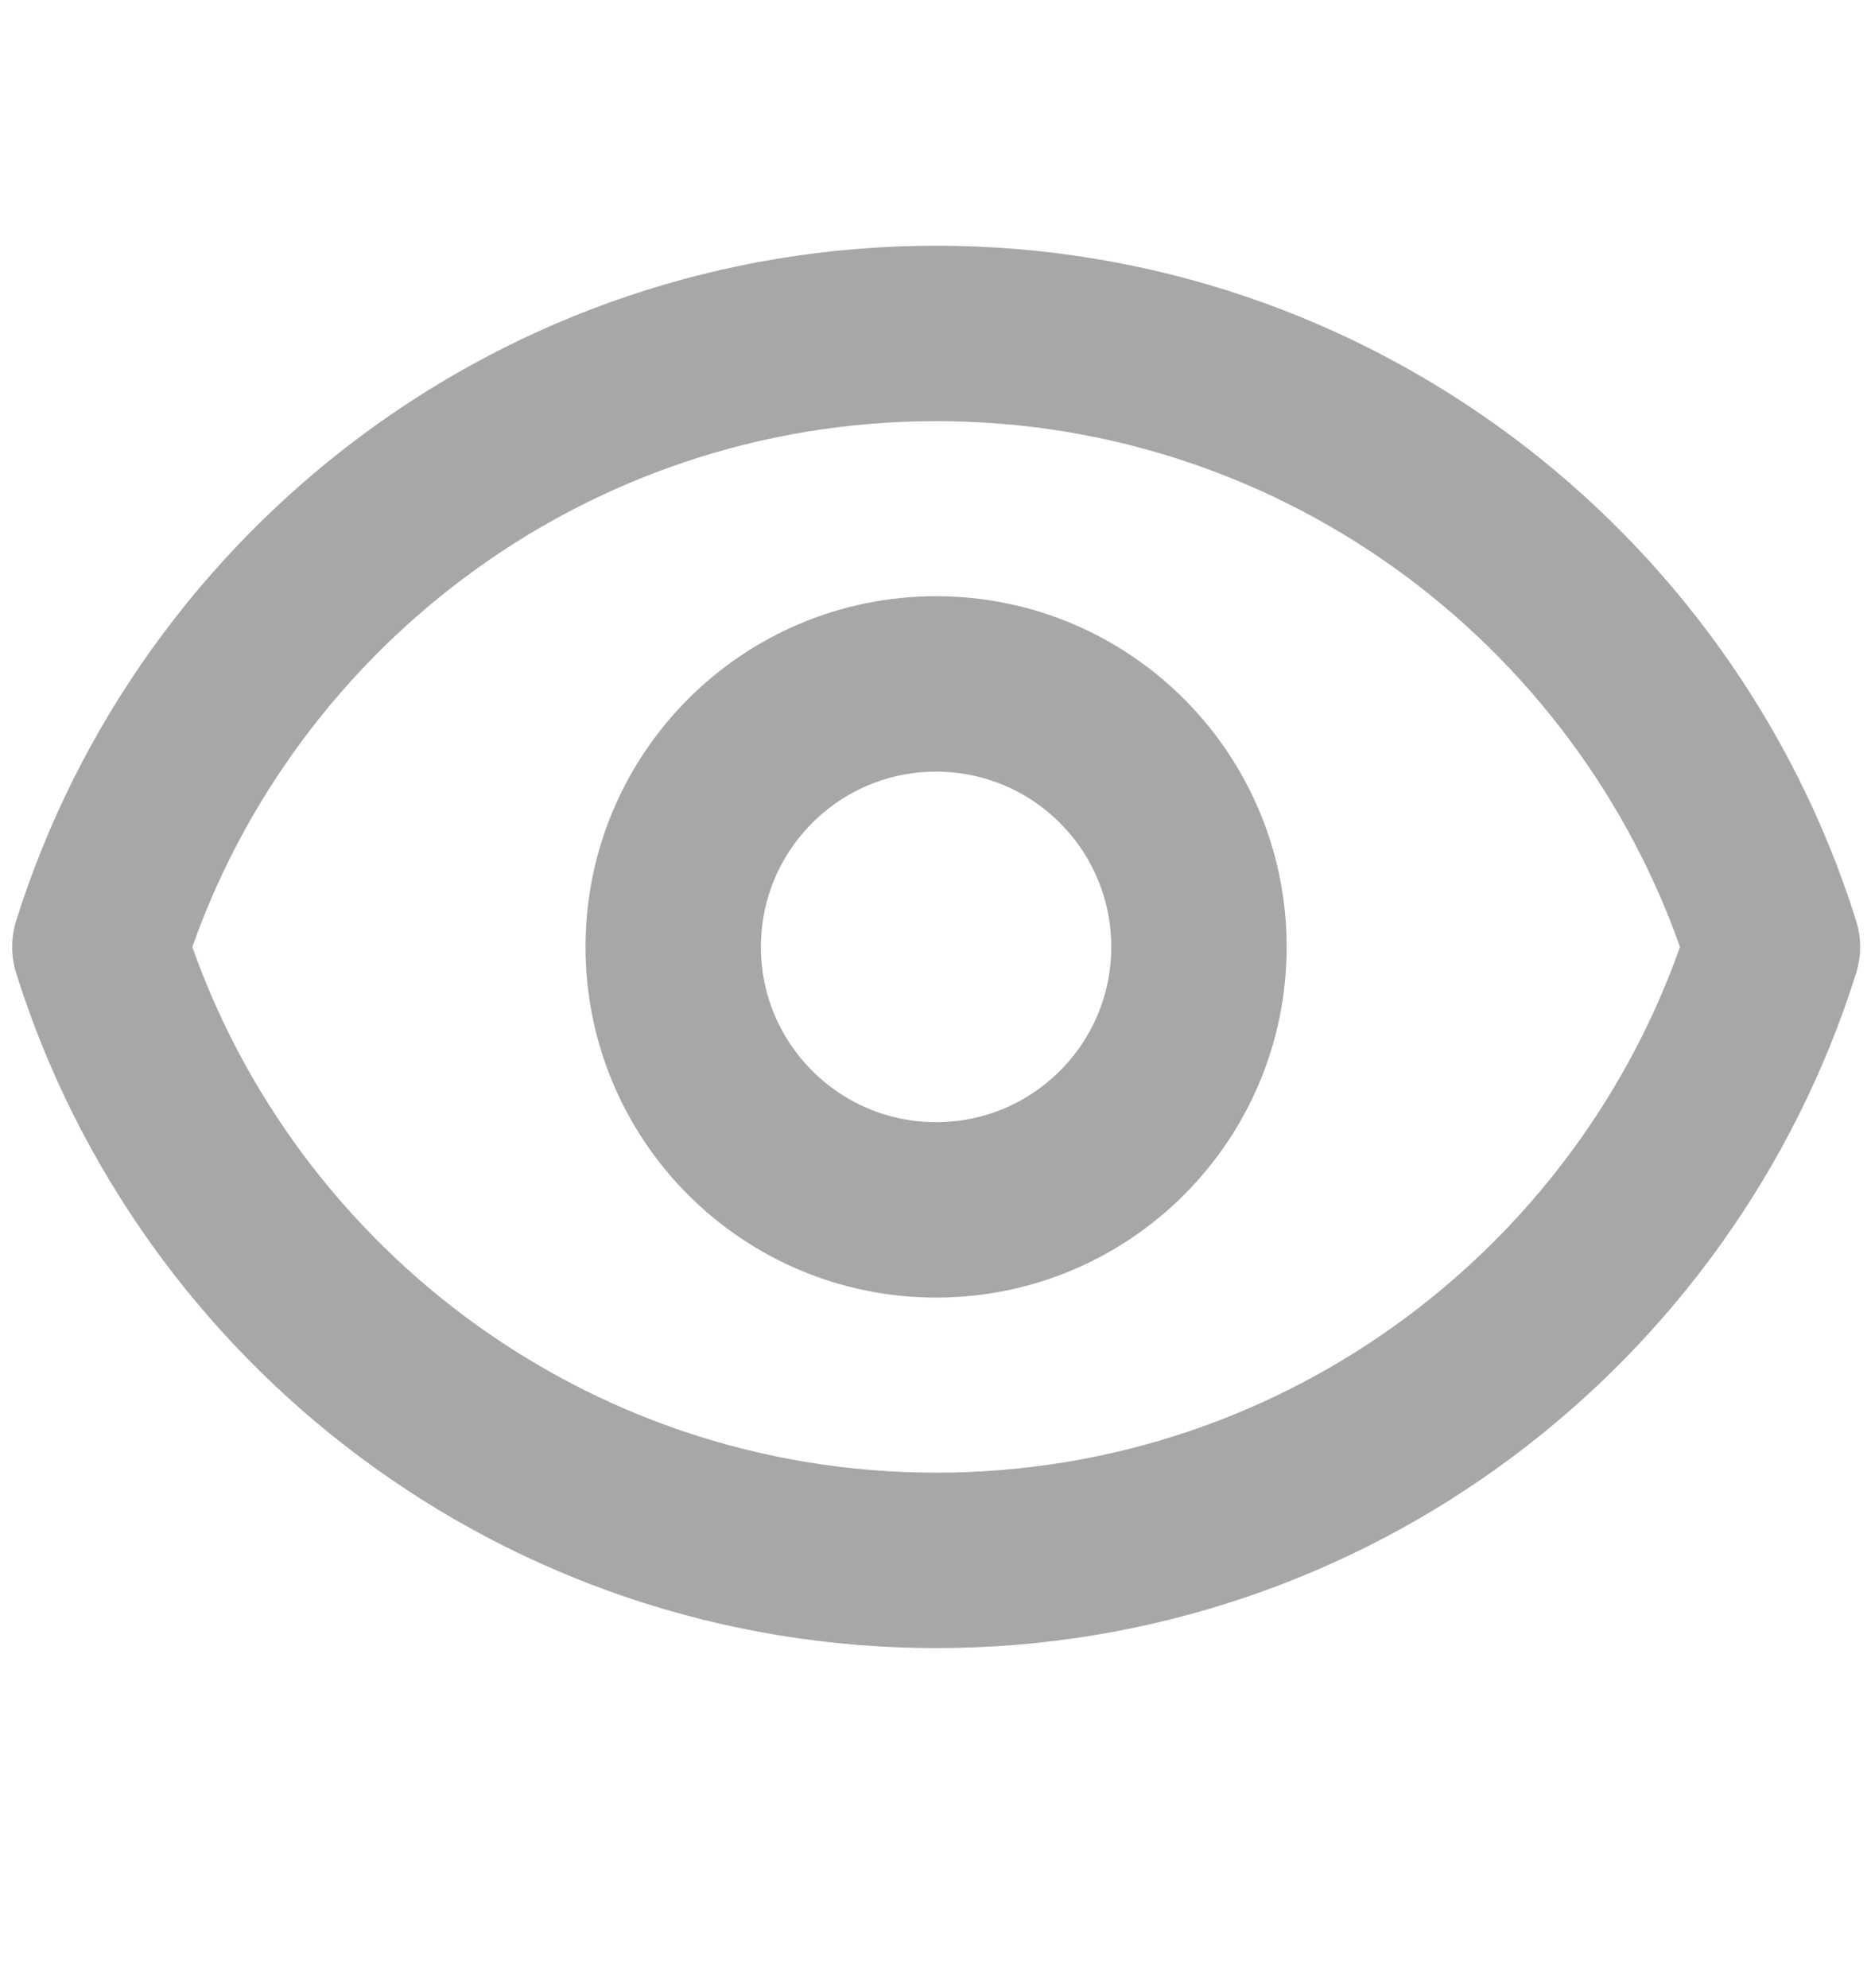 <svg width="16" height="17" viewBox="0 0 16 17" fill="none" xmlns="http://www.w3.org/2000/svg">
<path d="M10.253 8.097C10.253 9.338 9.247 10.345 8.005 10.345C6.763 10.345 5.757 9.338 5.757 8.097C5.757 6.855 6.763 5.848 8.005 5.848C9.247 5.848 10.253 6.855 10.253 8.097Z" stroke="#A7A7A7" stroke-width="1.5" stroke-linecap="round" stroke-linejoin="round"/>
<path d="M8.006 2.851C4.65 2.851 1.809 5.056 0.854 8.097C1.809 11.137 4.65 13.342 8.006 13.342C11.361 13.342 14.202 11.137 15.157 8.097C14.202 5.056 11.361 2.851 8.006 2.851Z" stroke="#A7A7A7" stroke-width="1.5" stroke-linecap="round" stroke-linejoin="round"/>
</svg>
